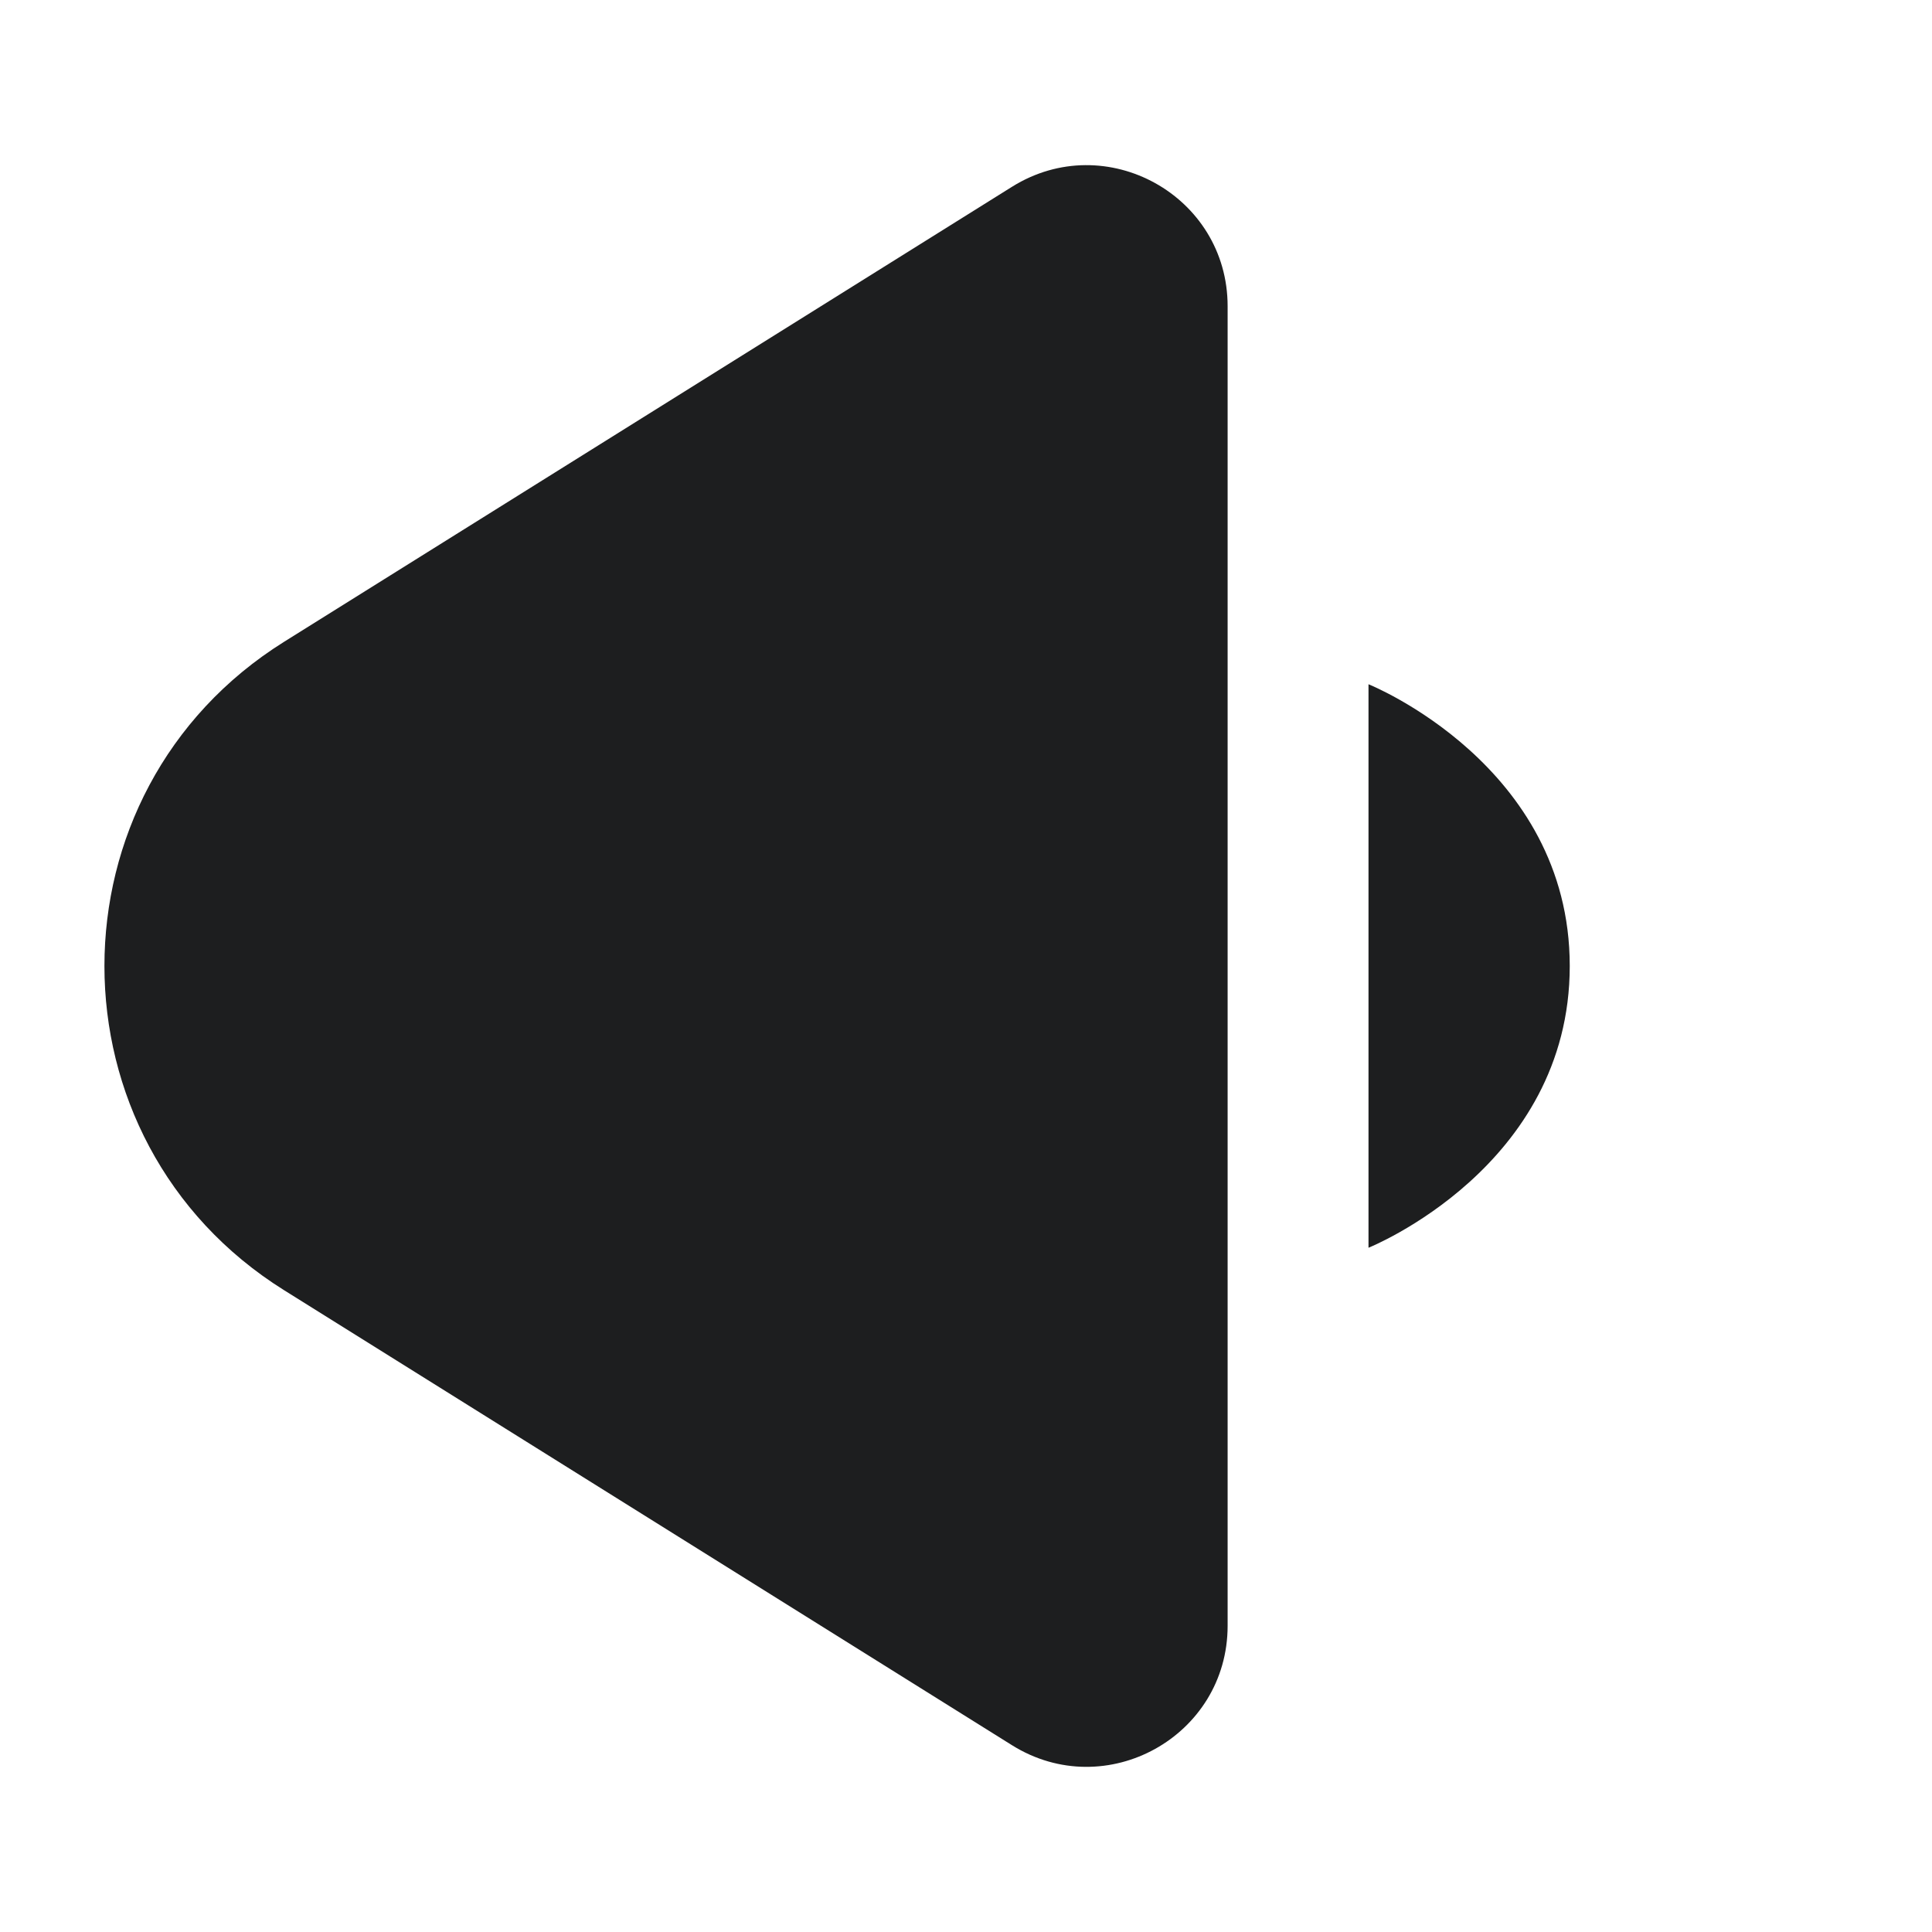 <svg width="24" height="24" viewBox="0 0 24 24" fill="none" xmlns="http://www.w3.org/2000/svg">
<path d="M19.5 12C19.5 9.5 17 8.5 17 8.5V15.5C17 15.5 19.5 14.5 19.5 12Z" fill="#1D1E1F"/>
<path fill-rule="evenodd" clip-rule="evenodd" d="M15.25 3.804C15.25 2.43 13.738 1.592 12.572 2.32L3.53 7.972C0.553 9.832 0.553 14.168 3.53 16.028L12.572 21.68C13.738 22.408 15.25 21.57 15.25 20.196V3.804Z" fill="#1D1E1F"/>
</svg>
